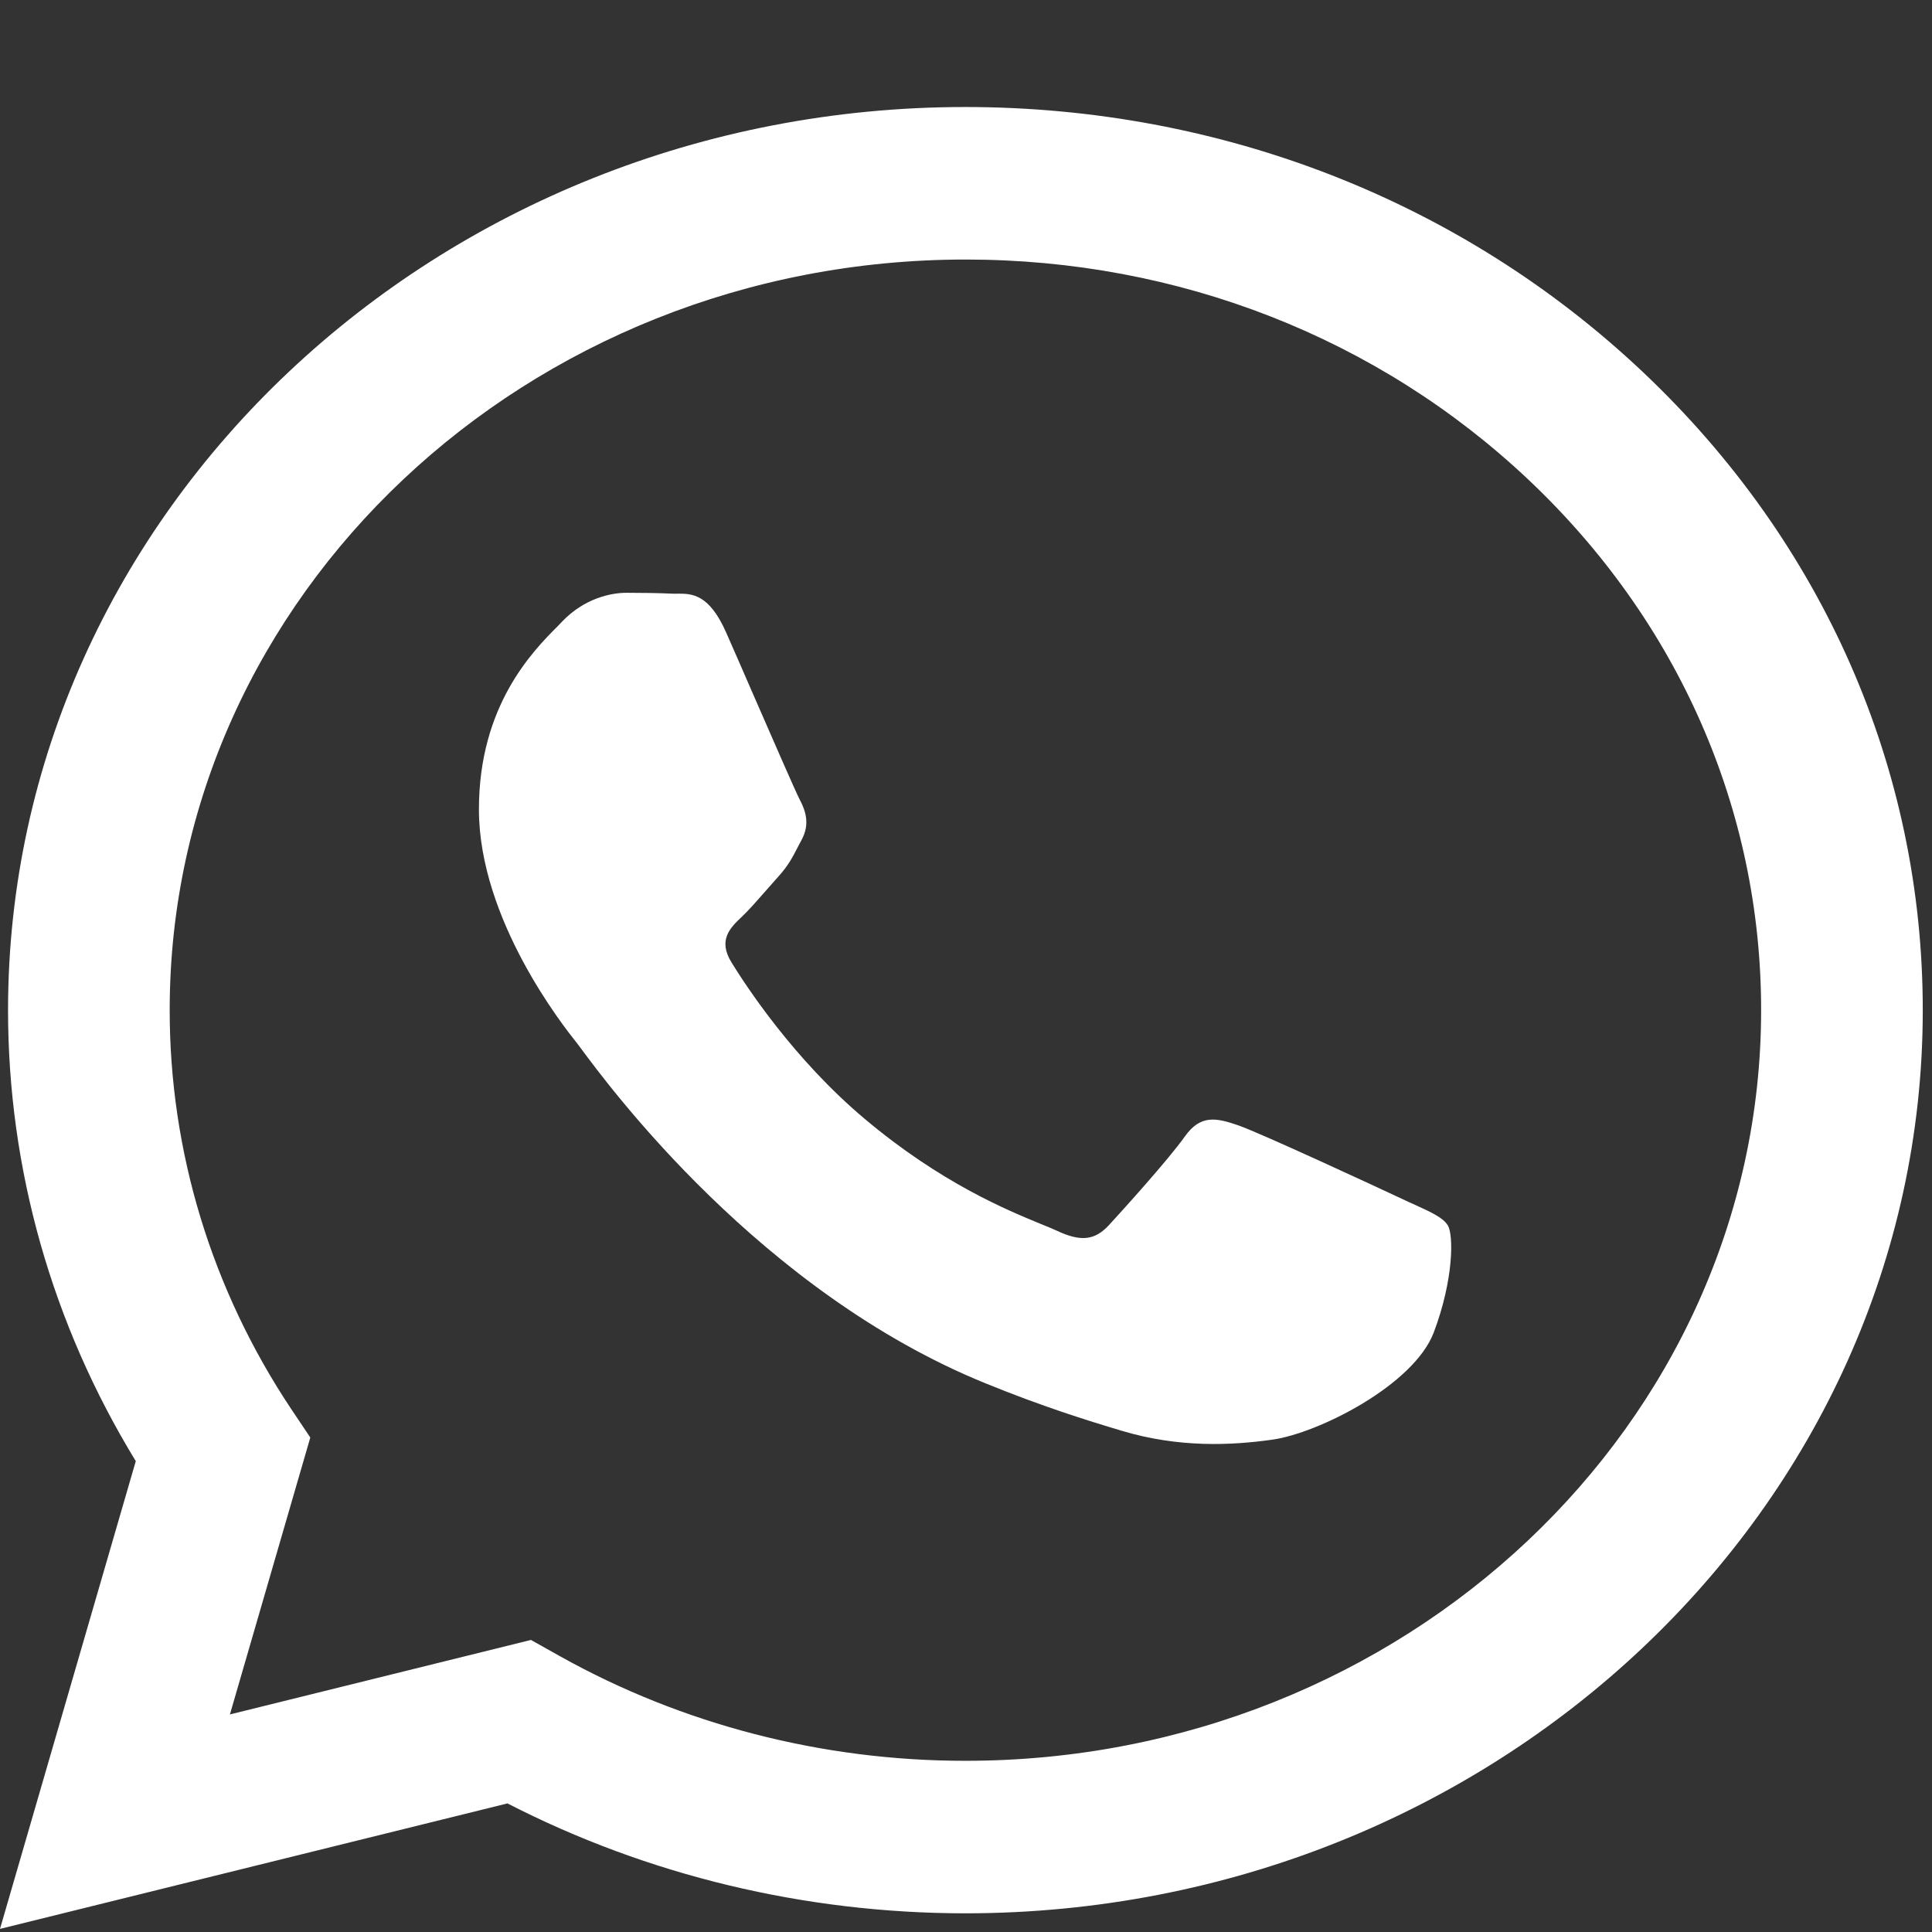<svg width="18" height="18" viewBox="0 0 18 18" fill="none" xmlns="http://www.w3.org/2000/svg">
<rect x="0" y="0" width="18" height="18" fill="#333333" stroke="none"/>
<path fill-rule="evenodd" clip-rule="evenodd" d="M8.994 17.826H8.991C7.498 17.825 6.031 17.472 4.728 16.802L0 17.971L1.265 13.613C0.485 12.337 0.074 10.89 0.075 9.408C0.077 4.77 4.078 0.997 8.994 0.997C11.38 0.998 13.62 1.874 15.304 3.464C16.988 5.054 17.915 7.167 17.914 9.414C17.912 14.051 13.912 17.824 8.994 17.826ZM4.947 15.279L5.218 15.431C6.356 16.067 7.661 16.405 8.991 16.405H8.995C13.081 16.405 16.406 13.269 16.408 9.414C16.409 7.546 15.638 5.789 14.239 4.468C12.839 3.147 10.978 2.418 8.997 2.418C4.908 2.418 1.582 5.554 1.581 9.408C1.58 10.729 1.972 12.016 2.714 13.129L2.891 13.393L2.142 15.973L4.947 15.279ZM13.183 11.225C13.338 11.296 13.443 11.344 13.488 11.415C13.544 11.502 13.544 11.923 13.358 12.414C13.172 12.905 12.282 13.353 11.854 13.413C11.47 13.467 10.984 13.49 10.45 13.33C10.126 13.233 9.711 13.104 9.179 12.887C7.09 12.037 5.678 10.127 5.411 9.766C5.393 9.741 5.379 9.723 5.372 9.714L5.37 9.712C5.252 9.563 4.462 8.569 4.462 7.54C4.462 6.572 4.966 6.064 5.199 5.831C5.214 5.815 5.229 5.8 5.242 5.786C5.446 5.576 5.688 5.523 5.836 5.523C5.985 5.523 6.134 5.525 6.264 5.531C6.28 5.532 6.296 5.532 6.314 5.531C6.443 5.531 6.605 5.53 6.765 5.892C6.827 6.031 6.916 6.237 7.011 6.455C7.203 6.895 7.415 7.382 7.452 7.452C7.508 7.557 7.545 7.68 7.471 7.82C7.46 7.841 7.449 7.861 7.439 7.88C7.384 7.988 7.343 8.067 7.248 8.171C7.211 8.212 7.172 8.256 7.134 8.3C7.057 8.388 6.98 8.476 6.914 8.539C6.802 8.644 6.686 8.758 6.816 8.968C6.946 9.179 7.393 9.867 8.056 10.424C8.768 11.023 9.387 11.276 9.701 11.405C9.762 11.43 9.812 11.45 9.848 11.467C10.071 11.572 10.201 11.555 10.331 11.415C10.461 11.274 10.888 10.801 11.037 10.591C11.185 10.38 11.334 10.415 11.538 10.485C11.742 10.556 12.838 11.064 13.061 11.169C13.104 11.19 13.145 11.208 13.183 11.225Z" fill="white"/>
</svg>
